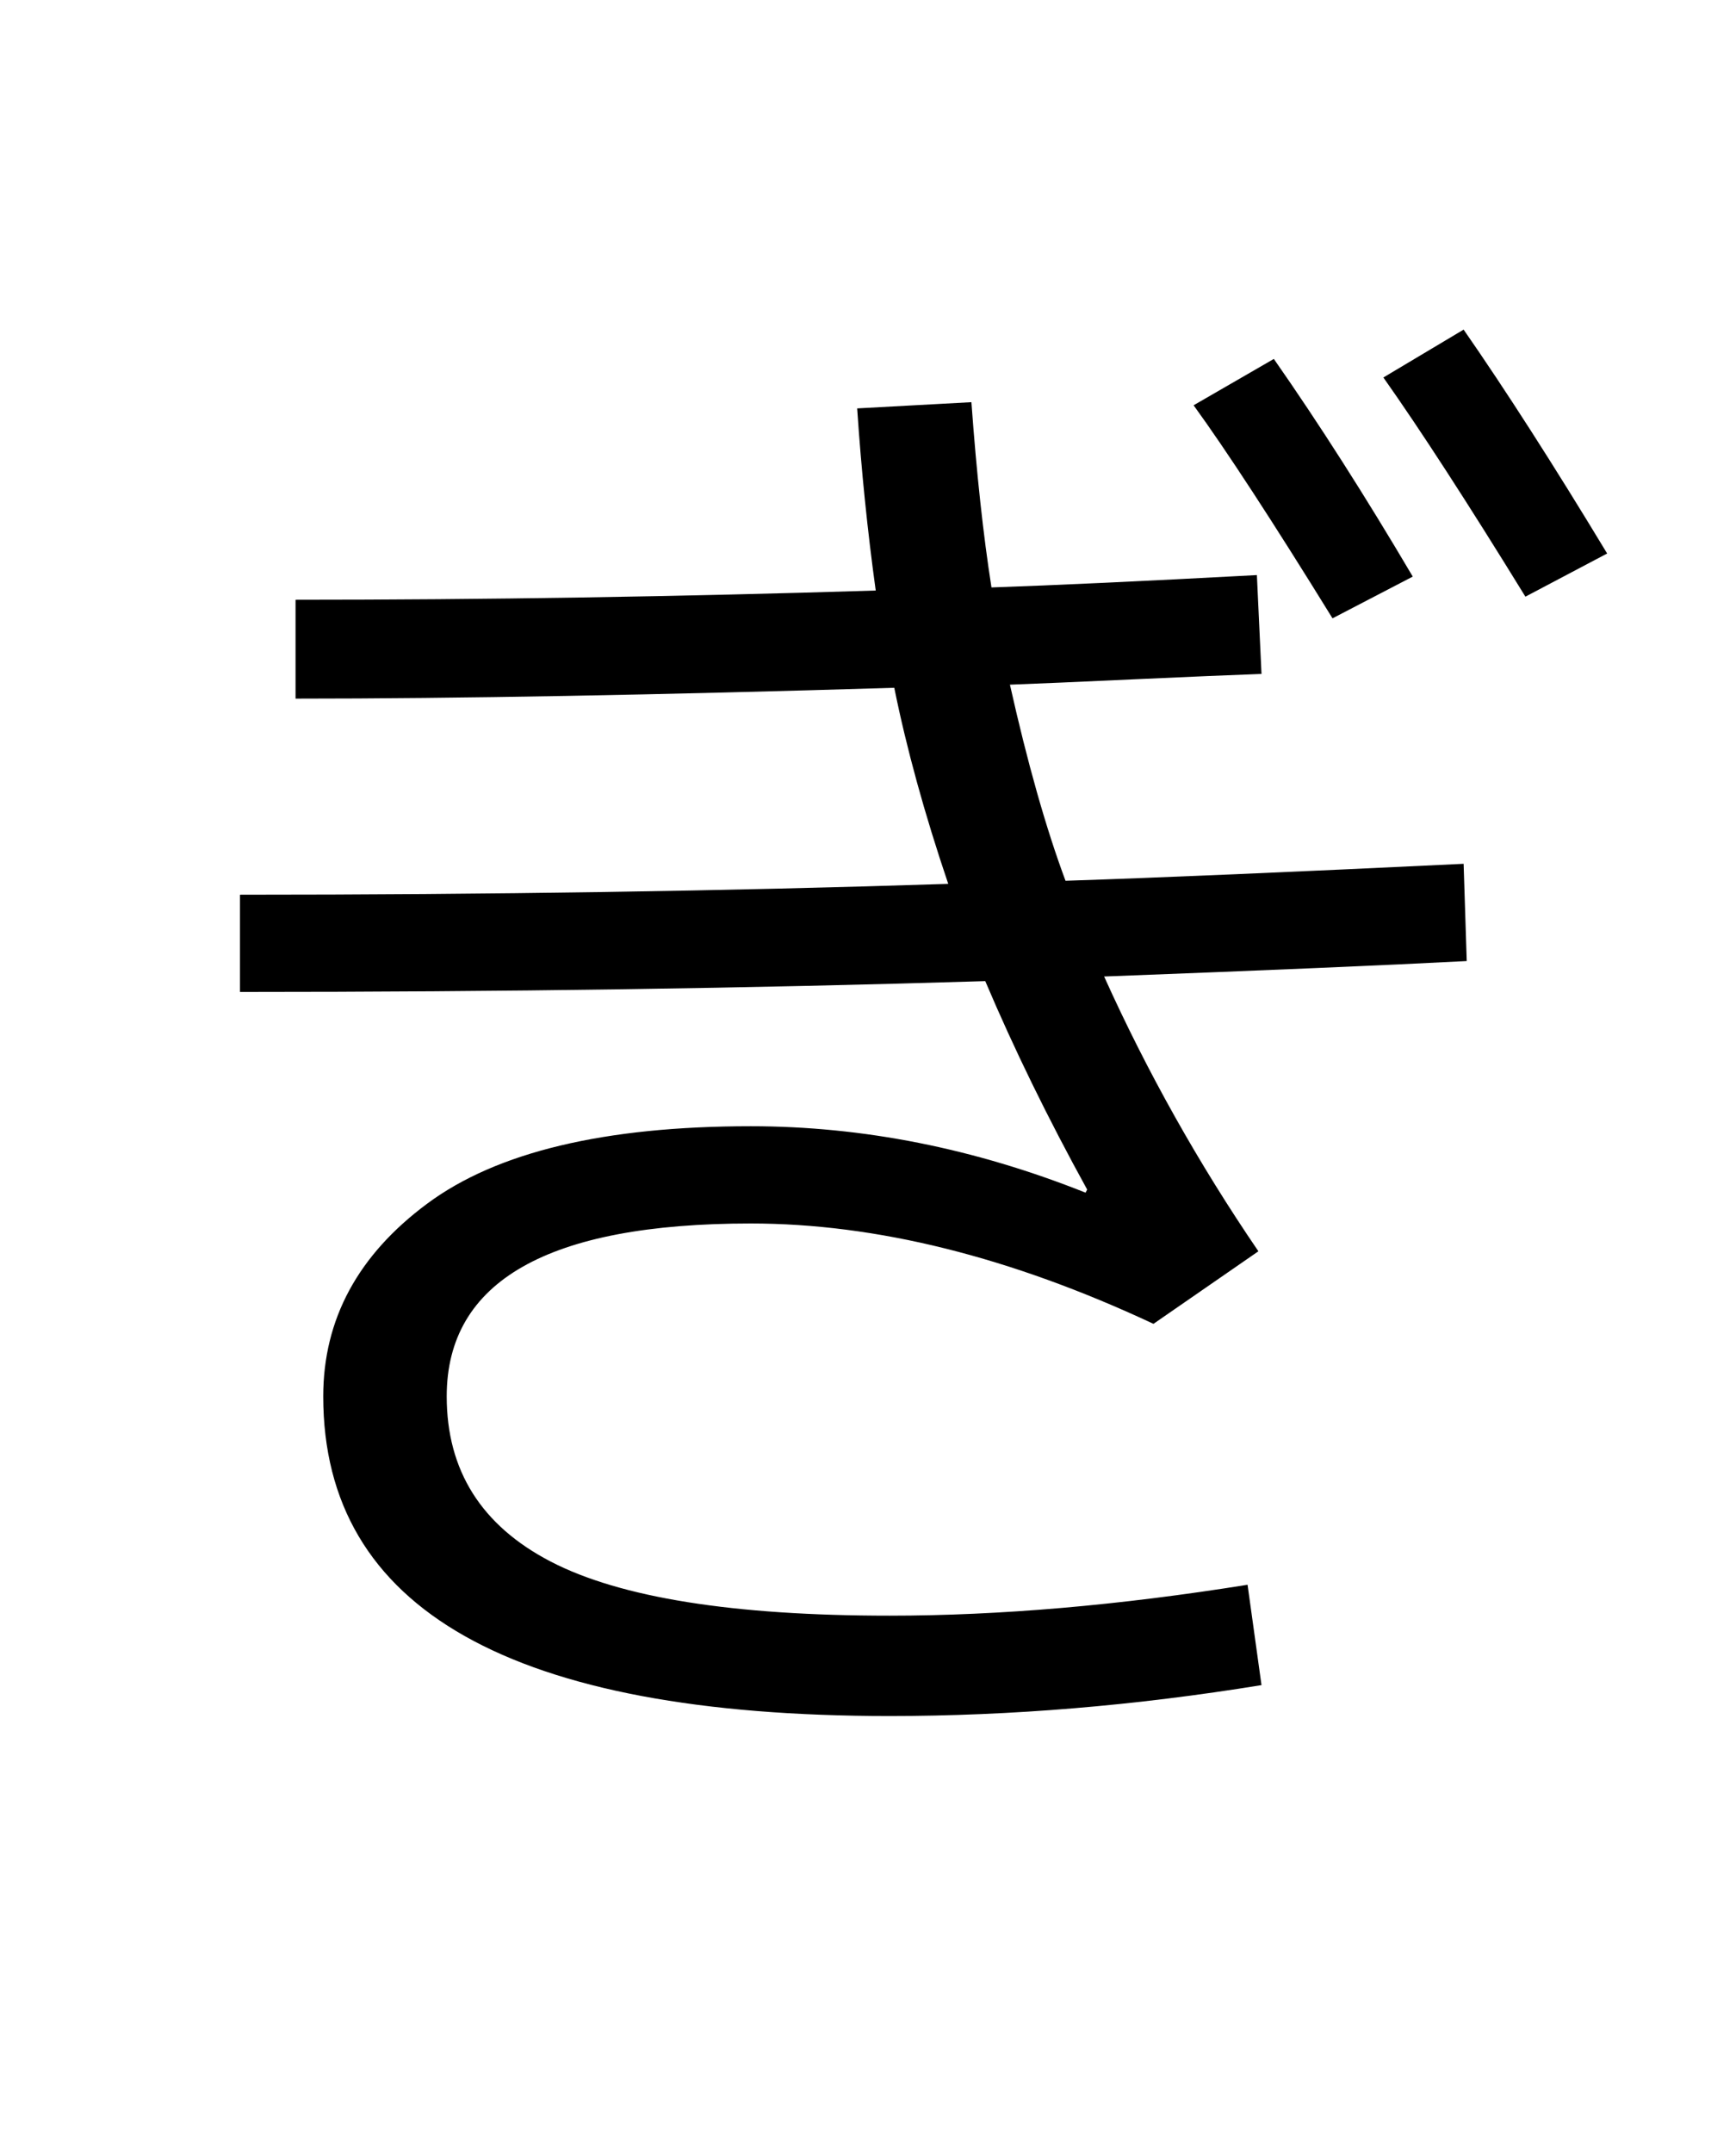 <?xml version="1.0" encoding="UTF-8"?>
<svg xmlns="http://www.w3.org/2000/svg" xmlns:xlink="http://www.w3.org/1999/xlink" width="288pt" height="357pt" viewBox="0 0 288 357" version="1.1">
<defs>
<g>
<symbol overflow="visible" id="glyph0-0">
<path style="stroke:none;" d="M 8.453 0 L 8.453 -170.5 L 93.703 -170.5 L 93.703 0 Z M 16.891 -8.453 L 85.25 -8.453 L 85.25 -162.047 L 16.891 -162.047 Z M 16.891 -8.453 "/>
</symbol>
<symbol overflow="visible" id="glyph0-1">
<path style="stroke:none;" d="M 126.203 -204.281 L 145.156 -205.312 C 146.008 -193.531 147.117 -183.289 148.484 -174.594 C 158.723 -174.938 173.398 -175.617 192.516 -176.641 L 193.281 -160.25 C 188.5 -160.082 181.457 -159.785 172.156 -159.359 C 162.852 -158.93 155.984 -158.633 151.547 -158.469 C 154.453 -145.5 157.523 -134.66 160.766 -125.953 C 176.297 -126.461 198.312 -127.398 226.812 -128.766 L 227.328 -112.641 C 214.18 -111.953 194.129 -111.098 167.172 -110.078 C 174.336 -94.203 182.867 -79.016 192.766 -64.516 L 175.359 -52.484 C 151.641 -63.578 129.367 -69.125 108.547 -69.125 C 74.922 -69.125 58.109 -59.566 58.109 -40.453 C 58.109 -28.16 63.867 -19.023 75.391 -13.047 C 86.91 -7.078 105.641 -4.094 131.578 -4.094 C 149.836 -4.094 169.633 -5.801 190.969 -9.219 L 193.281 7.422 C 172.289 10.836 151.723 12.547 131.578 12.547 C 68.941 12.547 37.625 -5.117 37.625 -40.453 C 37.625 -53.242 43.383 -63.906 54.906 -72.438 C 66.426 -80.977 84.305 -85.25 108.547 -85.25 C 127.148 -85.25 145.664 -81.578 164.094 -74.234 L 164.359 -74.75 C 157.867 -86.531 152.234 -98.051 147.453 -109.312 C 108.547 -108.113 67.332 -107.516 23.812 -107.516 L 23.812 -123.641 C 65.113 -123.641 104.281 -124.238 141.312 -125.438 C 137.383 -137.039 134.398 -147.879 132.359 -157.953 C 92.93 -156.754 59.82 -156.156 33.031 -156.156 L 33.031 -172.547 C 64.426 -172.547 96.508 -173.055 129.281 -174.078 C 127.914 -183.973 126.891 -194.039 126.203 -204.281 Z M 182.016 -204.797 L 195.328 -212.484 C 202.836 -201.734 210.52 -189.703 218.375 -176.391 L 205.062 -169.469 C 195.156 -185.508 187.473 -197.285 182.016 -204.797 Z M 213.5 -209.406 L 226.812 -217.344 C 233.812 -207.27 241.75 -194.895 250.625 -180.219 L 237.062 -173.062 C 227.5 -188.594 219.645 -200.707 213.5 -209.406 Z M 213.5 -209.406 "/>
</symbol>
</g>
</defs>
<g id="surface1">
<rect x="0" y="0" width="288" height="357" style="fill:rgb(100%,100%,100%);fill-opacity:1;stroke:none;"/>
<g style="fill:rgb(0%,0%,0%);fill-opacity:1;">
  <use xlink:href="#glyph0-1" x="16" y="272"/>
</g>
</g>
</svg>
